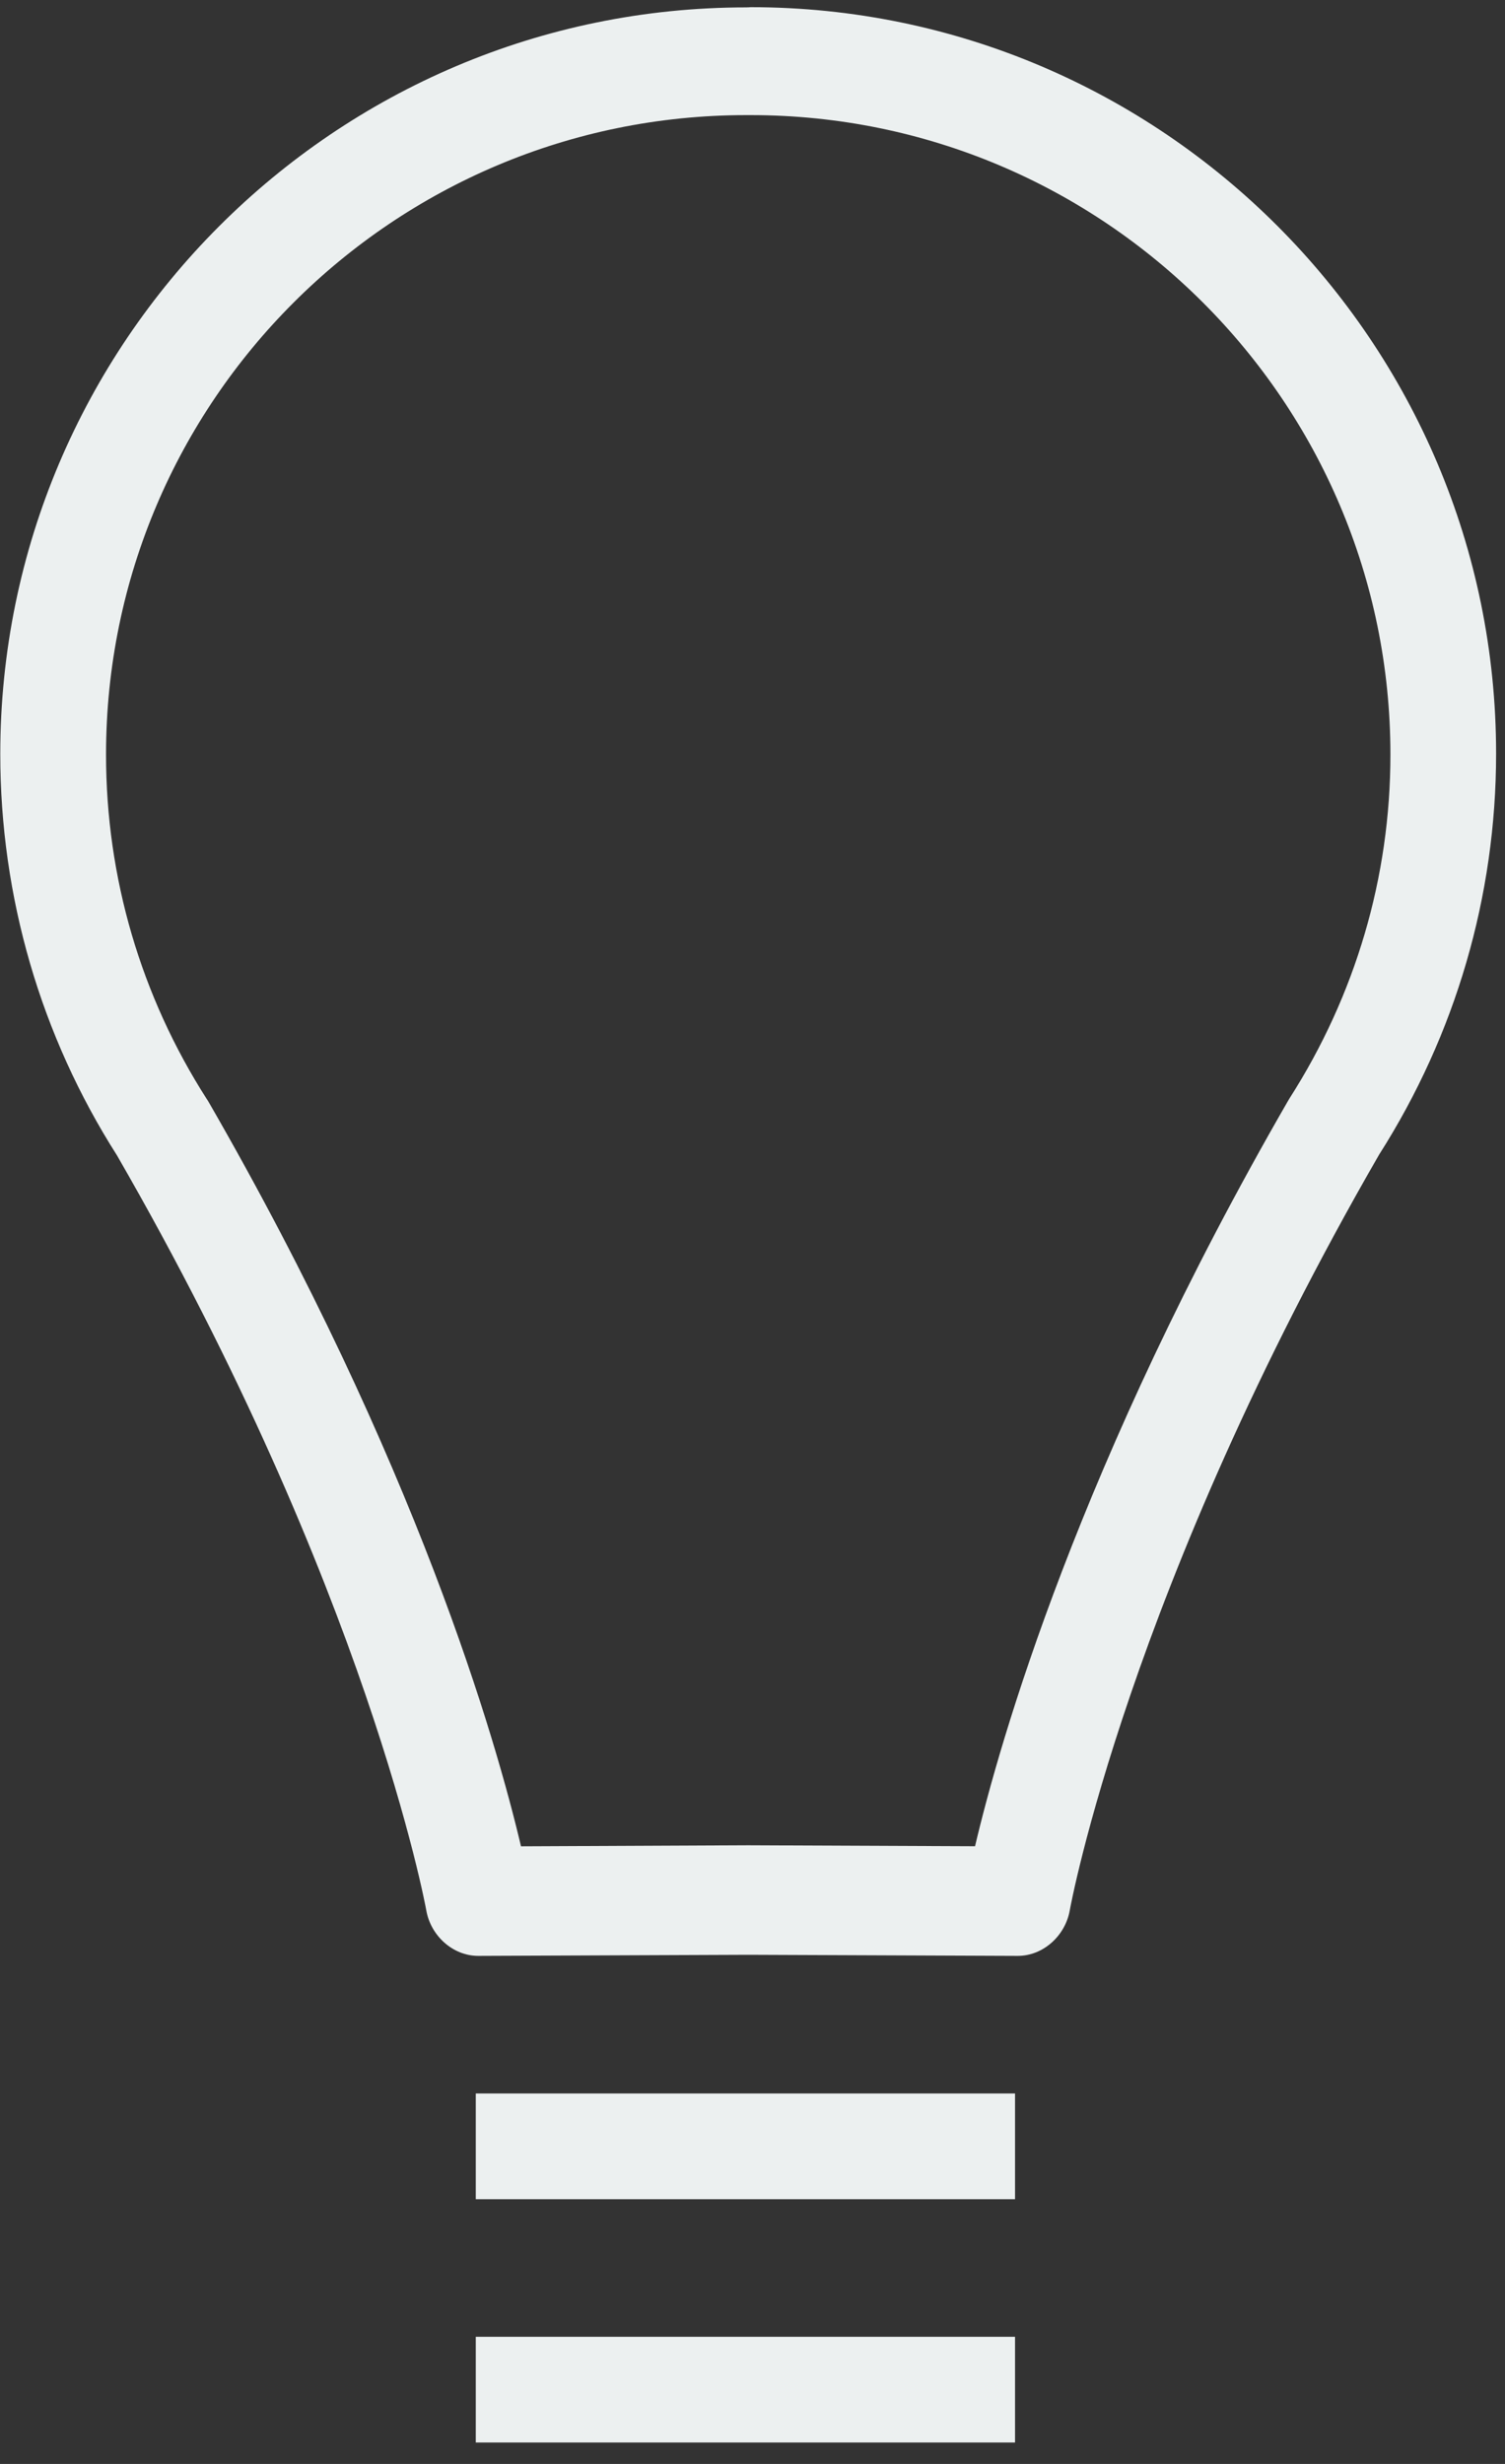 <?xml version="1.0" encoding="UTF-8" standalone="no"?>
<svg width="22px" height="36px" viewBox="0 0 22 36" version="1.1" xmlns="http://www.w3.org/2000/svg" xmlns:xlink="http://www.w3.org/1999/xlink" xmlns:sketch="http://www.bohemiancoding.com/sketch/ns">
    <rect x="0" y="0" width="22" height="36" fill="#333333" stroke="none"/>
    <g id="Page-1" stroke="none" stroke-width="1" fill="none" fill-rule="evenodd" sketch:type="MSPage">
        <g id="University" sketch:type="MSLayerGroup" fill="#ECF0F0">
            <g id="Fill-1-+-Fill-2-+-Fill-3" sketch:type="MSShapeGroup">
                <path d="M14.877,28.577 L14.874,28.577 L10.938,28.561 L6.995,28.577 L6.992,28.577 C6.617,28.577 6.295,28.28 6.231,27.91 C6.223,27.865 5.378,23.239 1.71,16.881 C0.594,15.131 0.004,13.1 0.004,11.017 C0.004,5.004 4.895,0.108 10.908,0.108 L10.944,0.107 L10.974,0.105 C16.982,0.105 21.87,4.997 21.87,11.011 C21.87,13.09 21.279,15.114 20.161,16.868 C16.492,23.226 15.646,27.865 15.638,27.911 C15.573,28.28 15.252,28.577 14.877,28.577 L14.877,28.577 Z M10.908,1.682 C5.748,1.682 1.55,5.865 1.55,11.026 C1.55,12.819 2.059,14.553 3.022,16.057 C3.028,16.068 3.034,16.074 3.04,16.084 C6.098,21.38 7.257,25.454 7.616,26.976 L10.938,26.961 L14.253,26.975 C14.612,25.453 15.772,21.376 18.831,16.08 C18.836,16.07 18.843,16.06 18.849,16.05 C19.814,14.542 20.325,12.815 20.325,11.026 C20.325,5.865 16.13,1.682 10.974,1.682 L10.955,1.682 L10.934,1.682 L10.908,1.682 L10.908,1.682 Z" id="Fill-1"></path>
                <path d="M6.955,30.587 L14.838,30.587 L14.838,32.132 L6.955,32.132 L6.955,30.587 Z" id="Fill-2"></path>
                <path d="M6.955,34.142 L14.838,34.142 L14.838,35.687 L6.955,35.687 L6.955,34.142 Z" id="Fill-3"></path>
            </g>
        </g>
    </g>
</svg>